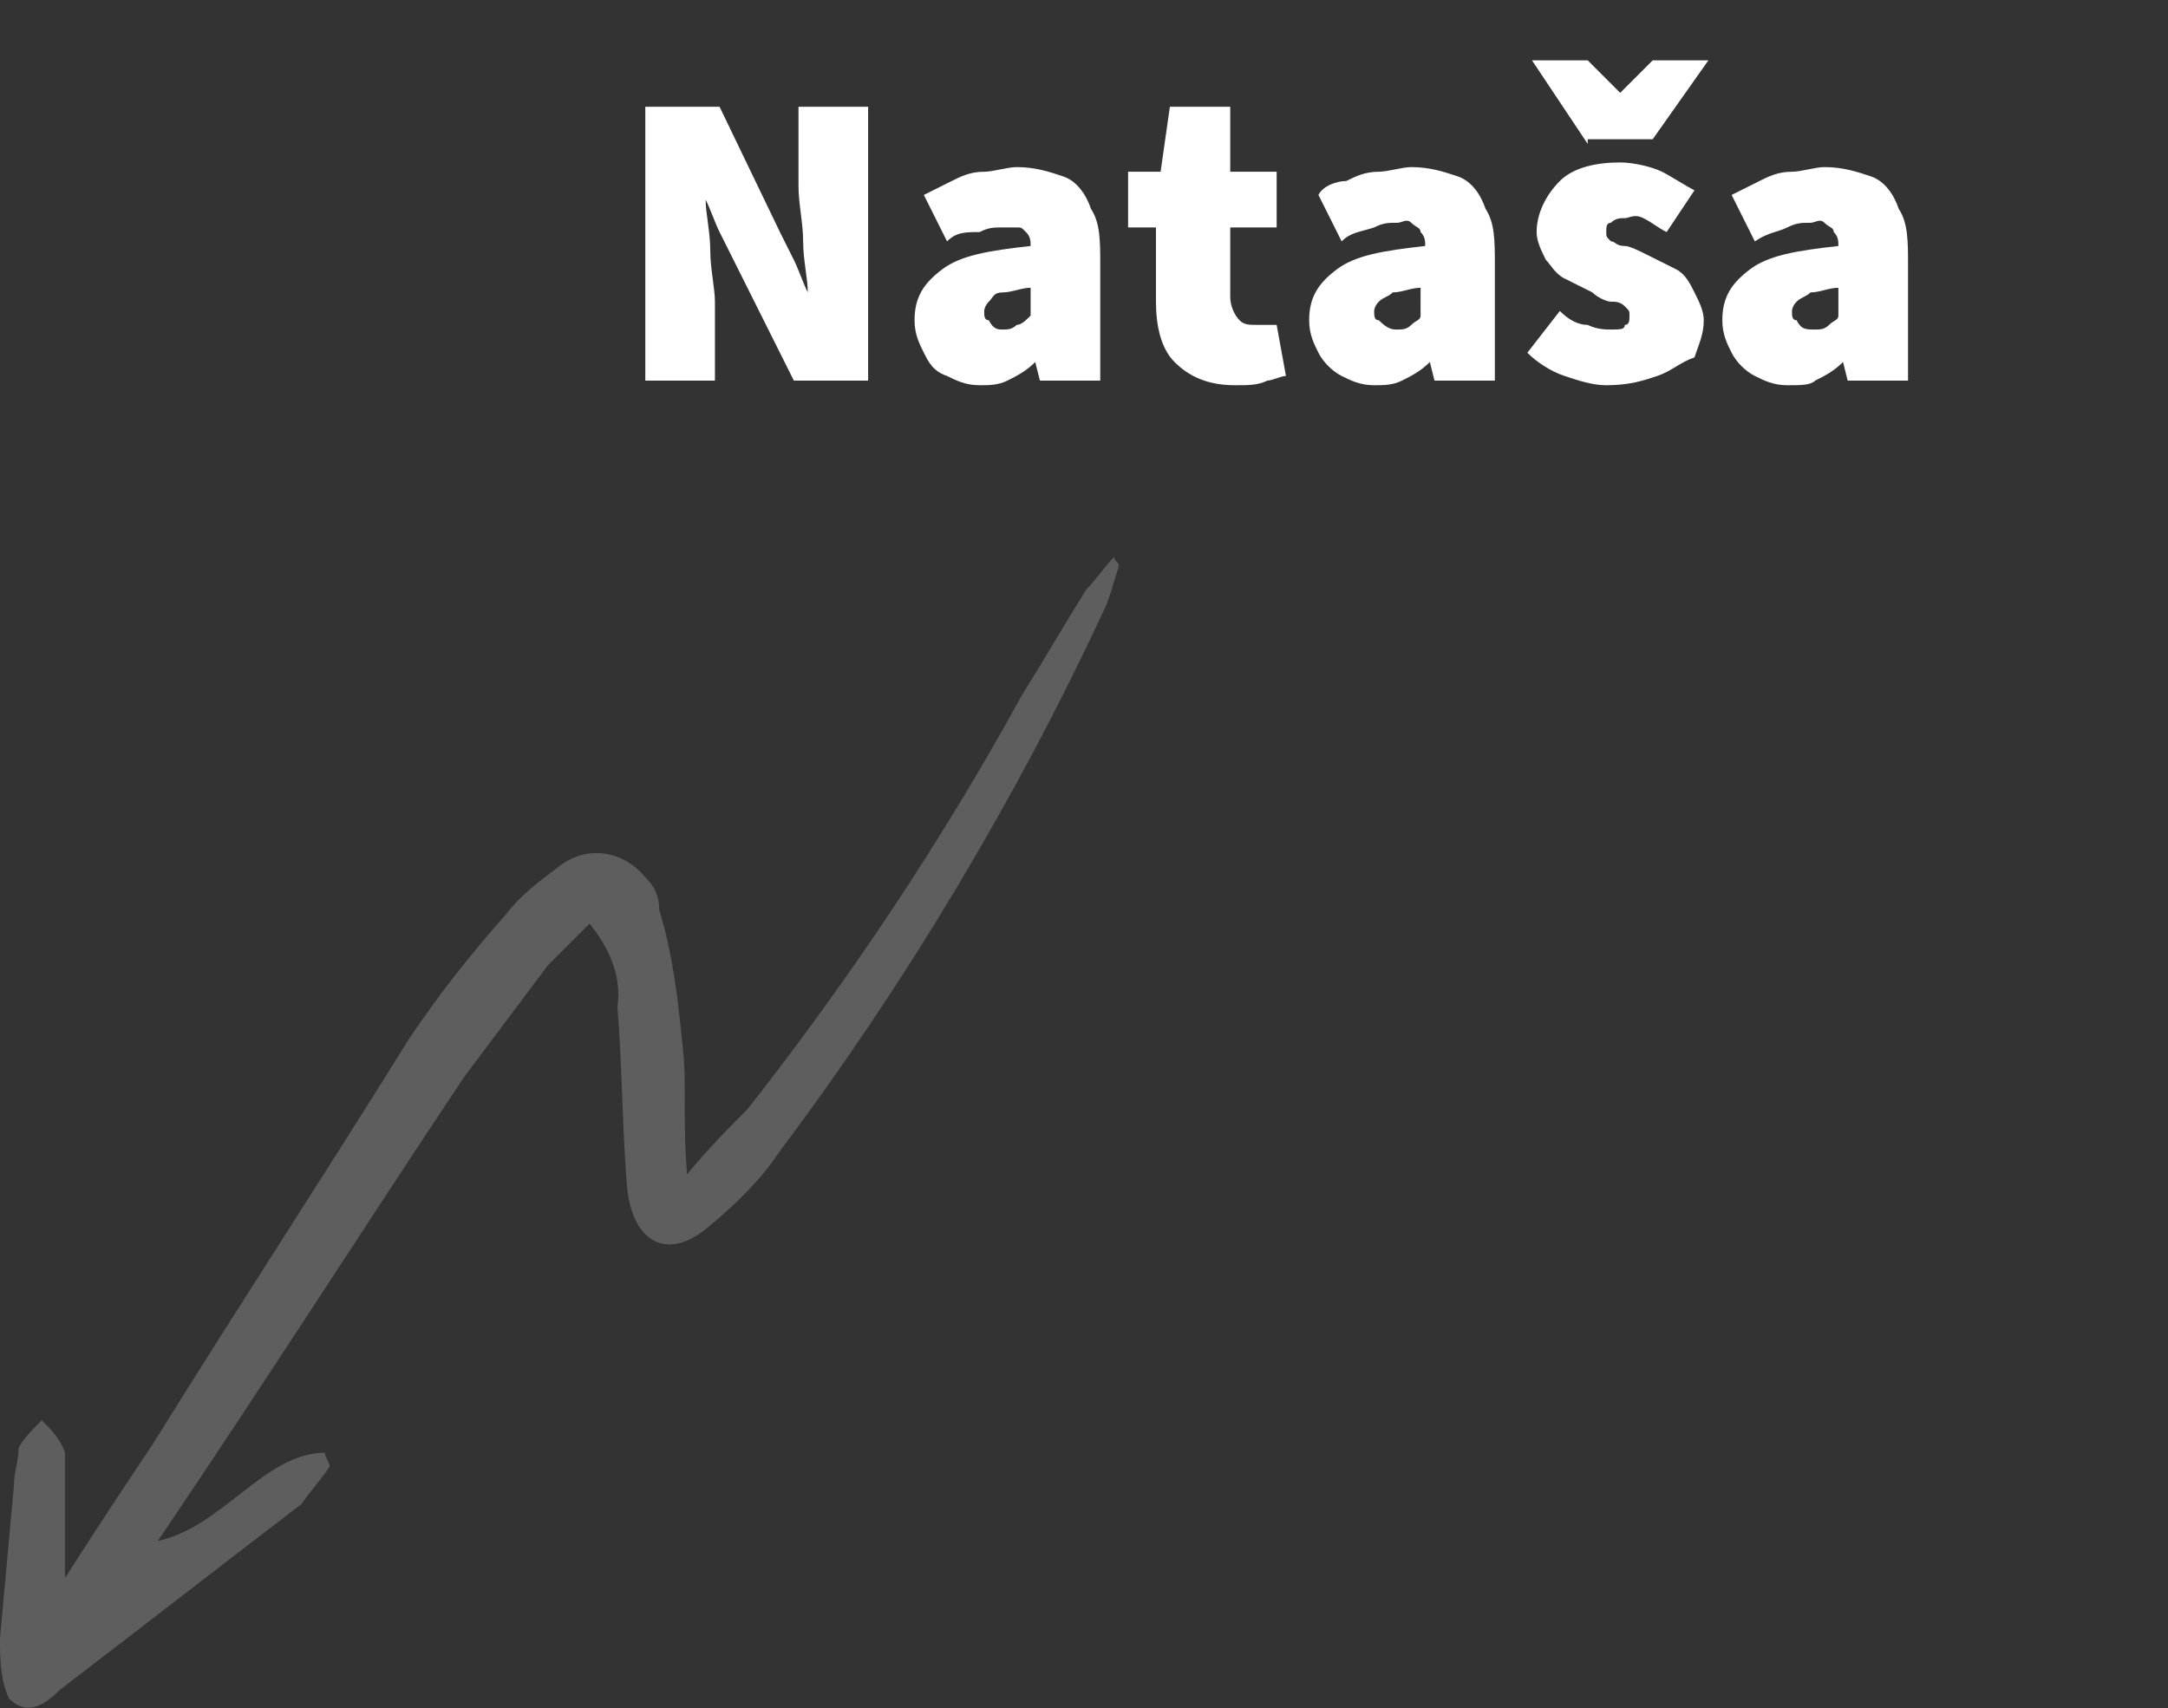 <?xml version="1.0" encoding="utf-8"?>
<!-- Generator: Adobe Illustrator 24.1.2, SVG Export Plug-In . SVG Version: 6.00 Build 0)  -->
<svg version="1.1" id="Layer_1" xmlns="http://www.w3.org/2000/svg" xmlns:xlink="http://www.w3.org/1999/xlink" x="0px" y="0px"
	 viewBox="0 0 46.7 36.8" style="enable-background:new 0 0 46.7 36.8;" xml:space="preserve">
<rect x="0" y="0" width="46.7" height="36.8" fill="#333333" stroke="none"/>
<style type="text/css">
	.st0{fill:#5E5E5E;}
	.st1{fill:#FFFFFF;}
</style>
<path class="st0" d="M24.1,12.2c-0.1,0.3-0.2,0.7-0.3,0.9c-1.9,4.1-4.3,8.1-7,11.7c-0.4,0.6-0.9,1.1-1.5,1.6
	c-0.9,0.8-1.7,0.4-1.8-0.9c-0.1-1.3-0.1-2.6-0.2-3.8c0.1-0.7-0.2-1.3-0.6-1.8c-0.3,0.3-0.6,0.6-0.9,0.9c-0.6,0.8-1.2,1.6-1.8,2.4
	c-2.2,3.3-4.3,6.6-6.6,10c1.4-0.3,2.3-1.9,3.6-1.9c0,0.1,0.1,0.2,0.1,0.3c-0.2,0.3-0.4,0.5-0.6,0.8c-1.7,1.3-3.5,2.7-5.2,4
	C1,36.7,0.6,37,0.2,36.6C0,36.2,0,35.7,0,35.3c0.1-1.1,0.2-2.2,0.3-3.3c0-0.3,0.1-0.5,0.1-0.8c0.1-0.2,0.3-0.4,0.5-0.6
	c0.2,0.2,0.4,0.4,0.5,0.7c0,0.6,0,1.2,0,1.8c0,0.2,0,0.4,0,0.9c0.7-1.1,1.3-2,1.9-2.9c1.8-2.9,3.7-5.8,5.5-8.7
	c0.6-0.9,1.3-1.8,2.1-2.7c0.3-0.4,0.7-0.7,1.1-1c0.6-0.5,1.4-0.4,1.9,0.2c0.2,0.2,0.3,0.4,0.3,0.7c0.3,1,0.4,1.9,0.5,2.9
	c0.1,0.8,0,1.6,0.1,2.8c0.5-0.6,0.9-1,1.3-1.4c2.2-2.8,4.2-5.8,5.9-8.9c0.5-0.8,0.9-1.5,1.4-2.3c0.2-0.2,0.4-0.5,0.6-0.7
	C24,12.1,24.1,12.1,24.1,12.2z"/>
<g>
	<g>
		<path class="st1" d="M13.9,8.2V2.3h1.6L16.8,5c0.1,0.2,0.2,0.4,0.3,0.6s0.2,0.5,0.3,0.7h0c0-0.3-0.1-0.7-0.1-1.1
			c0-0.4-0.1-0.8-0.1-1.2V2.3h1.5v5.9h-1.6l-1.3-2.6c-0.1-0.2-0.2-0.4-0.3-0.6c-0.1-0.2-0.2-0.5-0.3-0.7h0c0,0.3,0.1,0.7,0.1,1.1
			c0,0.4,0.1,0.8,0.1,1.1v1.7H13.9z"/>
		<path class="st1" d="M21.1,8.3c-0.3,0-0.5-0.1-0.7-0.2C20.1,8,20,7.8,19.9,7.6c-0.1-0.2-0.2-0.4-0.2-0.7c0-0.5,0.2-0.8,0.6-1.1
			s1-0.4,1.9-0.5c0-0.1,0-0.2-0.1-0.3S22,4.9,21.9,4.9c-0.1,0-0.2,0-0.3,0c-0.2,0-0.3,0-0.5,0.1C20.8,5,20.6,5,20.4,5.2l-0.5-1
			c0.2-0.1,0.4-0.2,0.6-0.3c0.2-0.1,0.4-0.2,0.7-0.2c0.2,0,0.5-0.1,0.7-0.1c0.4,0,0.7,0.1,1,0.2c0.3,0.1,0.5,0.4,0.6,0.7
			c0.2,0.3,0.2,0.7,0.2,1.2v2.5h-1.3l-0.1-0.4h0c-0.2,0.2-0.4,0.3-0.6,0.4C21.5,8.3,21.3,8.3,21.1,8.3z M21.6,7.1
			c0.1,0,0.2,0,0.3-0.1C22,7,22.1,6.9,22.2,6.8V6.2c-0.2,0-0.4,0.1-0.6,0.1s-0.2,0.1-0.3,0.2c-0.1,0.1-0.1,0.2-0.1,0.2
			c0,0.1,0,0.2,0.1,0.2C21.4,7.1,21.5,7.1,21.6,7.1z"/>
		<path class="st1" d="M26.6,8.3c-0.6,0-1-0.2-1.3-0.5S24.9,7,24.9,6.5V4.9h-0.6V3.7L25,3.7l0.2-1.4h1.3v1.4h1v1.2h-1v1.5
			c0,0.2,0.1,0.4,0.2,0.5s0.2,0.1,0.4,0.1c0.1,0,0.1,0,0.2,0c0.1,0,0.1,0,0.2,0l0.2,1.1c-0.1,0-0.3,0.1-0.4,0.1
			C27.1,8.3,26.9,8.3,26.6,8.3z"/>
		<path class="st1" d="M29.6,8.3c-0.3,0-0.5-0.1-0.7-0.2c-0.2-0.1-0.4-0.3-0.5-0.5c-0.1-0.2-0.2-0.4-0.2-0.7c0-0.5,0.2-0.8,0.6-1.1
			s1-0.4,1.9-0.5c0-0.1,0-0.2-0.1-0.3c0-0.1-0.1-0.1-0.2-0.2s-0.2,0-0.3,0c-0.2,0-0.3,0-0.5,0.1C29.3,5,29.1,5,28.9,5.2l-0.5-1
			C28.5,4,28.8,3.9,29,3.9c0.2-0.1,0.4-0.2,0.7-0.2c0.2,0,0.5-0.1,0.7-0.1c0.4,0,0.7,0.1,1,0.2c0.3,0.1,0.5,0.4,0.6,0.7
			c0.2,0.3,0.2,0.7,0.2,1.2v2.5h-1.3l-0.1-0.4h0c-0.2,0.2-0.4,0.3-0.6,0.4C30,8.3,29.8,8.3,29.6,8.3z M30.1,7.1c0.1,0,0.2,0,0.3-0.1
			c0.1-0.1,0.2-0.1,0.2-0.2V6.2c-0.2,0-0.4,0.1-0.6,0.1c-0.1,0.1-0.2,0.1-0.3,0.2s-0.1,0.2-0.1,0.2c0,0.1,0,0.2,0.1,0.2
			C29.9,7.1,30,7.1,30.1,7.1z"/>
		<path class="st1" d="M34.6,8.3c-0.3,0-0.6-0.1-0.9-0.2c-0.3-0.1-0.6-0.3-0.8-0.5l0.7-0.9c0.2,0.2,0.4,0.3,0.6,0.3
			c0.2,0.1,0.4,0.1,0.5,0.1c0.2,0,0.3,0,0.3-0.1c0.1,0,0.1-0.1,0.1-0.2c0-0.1,0-0.1-0.1-0.2c-0.1-0.1-0.2-0.1-0.3-0.1
			s-0.3-0.1-0.4-0.2c-0.2-0.1-0.4-0.2-0.6-0.3c-0.2-0.1-0.3-0.3-0.4-0.4c-0.1-0.2-0.2-0.4-0.2-0.6c0-0.4,0.2-0.8,0.5-1.1
			c0.3-0.3,0.8-0.4,1.3-0.4c0.3,0,0.7,0.1,0.9,0.2s0.5,0.3,0.7,0.4L35.9,5c-0.2-0.1-0.3-0.2-0.5-0.3S35.1,4.7,35,4.7
			c-0.1,0-0.2,0-0.3,0.1c-0.1,0-0.1,0.1-0.1,0.2c0,0.1,0,0.1,0.1,0.2c0.1,0,0.1,0.1,0.3,0.1c0.1,0,0.3,0.1,0.5,0.2
			c0.2,0.1,0.4,0.2,0.6,0.3s0.3,0.3,0.4,0.5s0.2,0.4,0.2,0.6c0,0.3-0.1,0.5-0.2,0.8C36.2,7.8,36,8,35.7,8.1S35.1,8.3,34.6,8.3z
			 M34.2,3.1L33,1.3h1.2l0.7,0.7h0l0.7-0.7h1.2l-1.2,1.7H34.2z"/>
		<path class="st1" d="M38.5,8.3c-0.3,0-0.5-0.1-0.7-0.2c-0.2-0.1-0.4-0.3-0.5-0.5c-0.1-0.2-0.2-0.4-0.2-0.7c0-0.5,0.2-0.8,0.6-1.1
			s1-0.4,1.9-0.5c0-0.1,0-0.2-0.1-0.3c0-0.1-0.1-0.1-0.2-0.2s-0.2,0-0.3,0c-0.2,0-0.3,0-0.5,0.1C38.3,5,38.1,5,37.8,5.2l-0.5-1
			c0.2-0.1,0.4-0.2,0.6-0.3c0.2-0.1,0.4-0.2,0.7-0.2c0.2,0,0.5-0.1,0.7-0.1c0.4,0,0.7,0.1,1,0.2c0.3,0.1,0.5,0.4,0.6,0.7
			c0.2,0.3,0.2,0.7,0.2,1.2v2.5h-1.3l-0.1-0.4h0c-0.2,0.2-0.4,0.3-0.6,0.4C39,8.3,38.8,8.3,38.5,8.3z M39.1,7.1c0.1,0,0.2,0,0.3-0.1
			c0.1-0.1,0.2-0.1,0.2-0.2V6.2c-0.2,0-0.4,0.1-0.6,0.1c-0.1,0.1-0.2,0.1-0.3,0.2s-0.1,0.2-0.1,0.2c0,0.1,0,0.2,0.1,0.2
			C38.8,7.1,38.9,7.1,39.1,7.1z"/>
	</g>
</g>
</svg>
